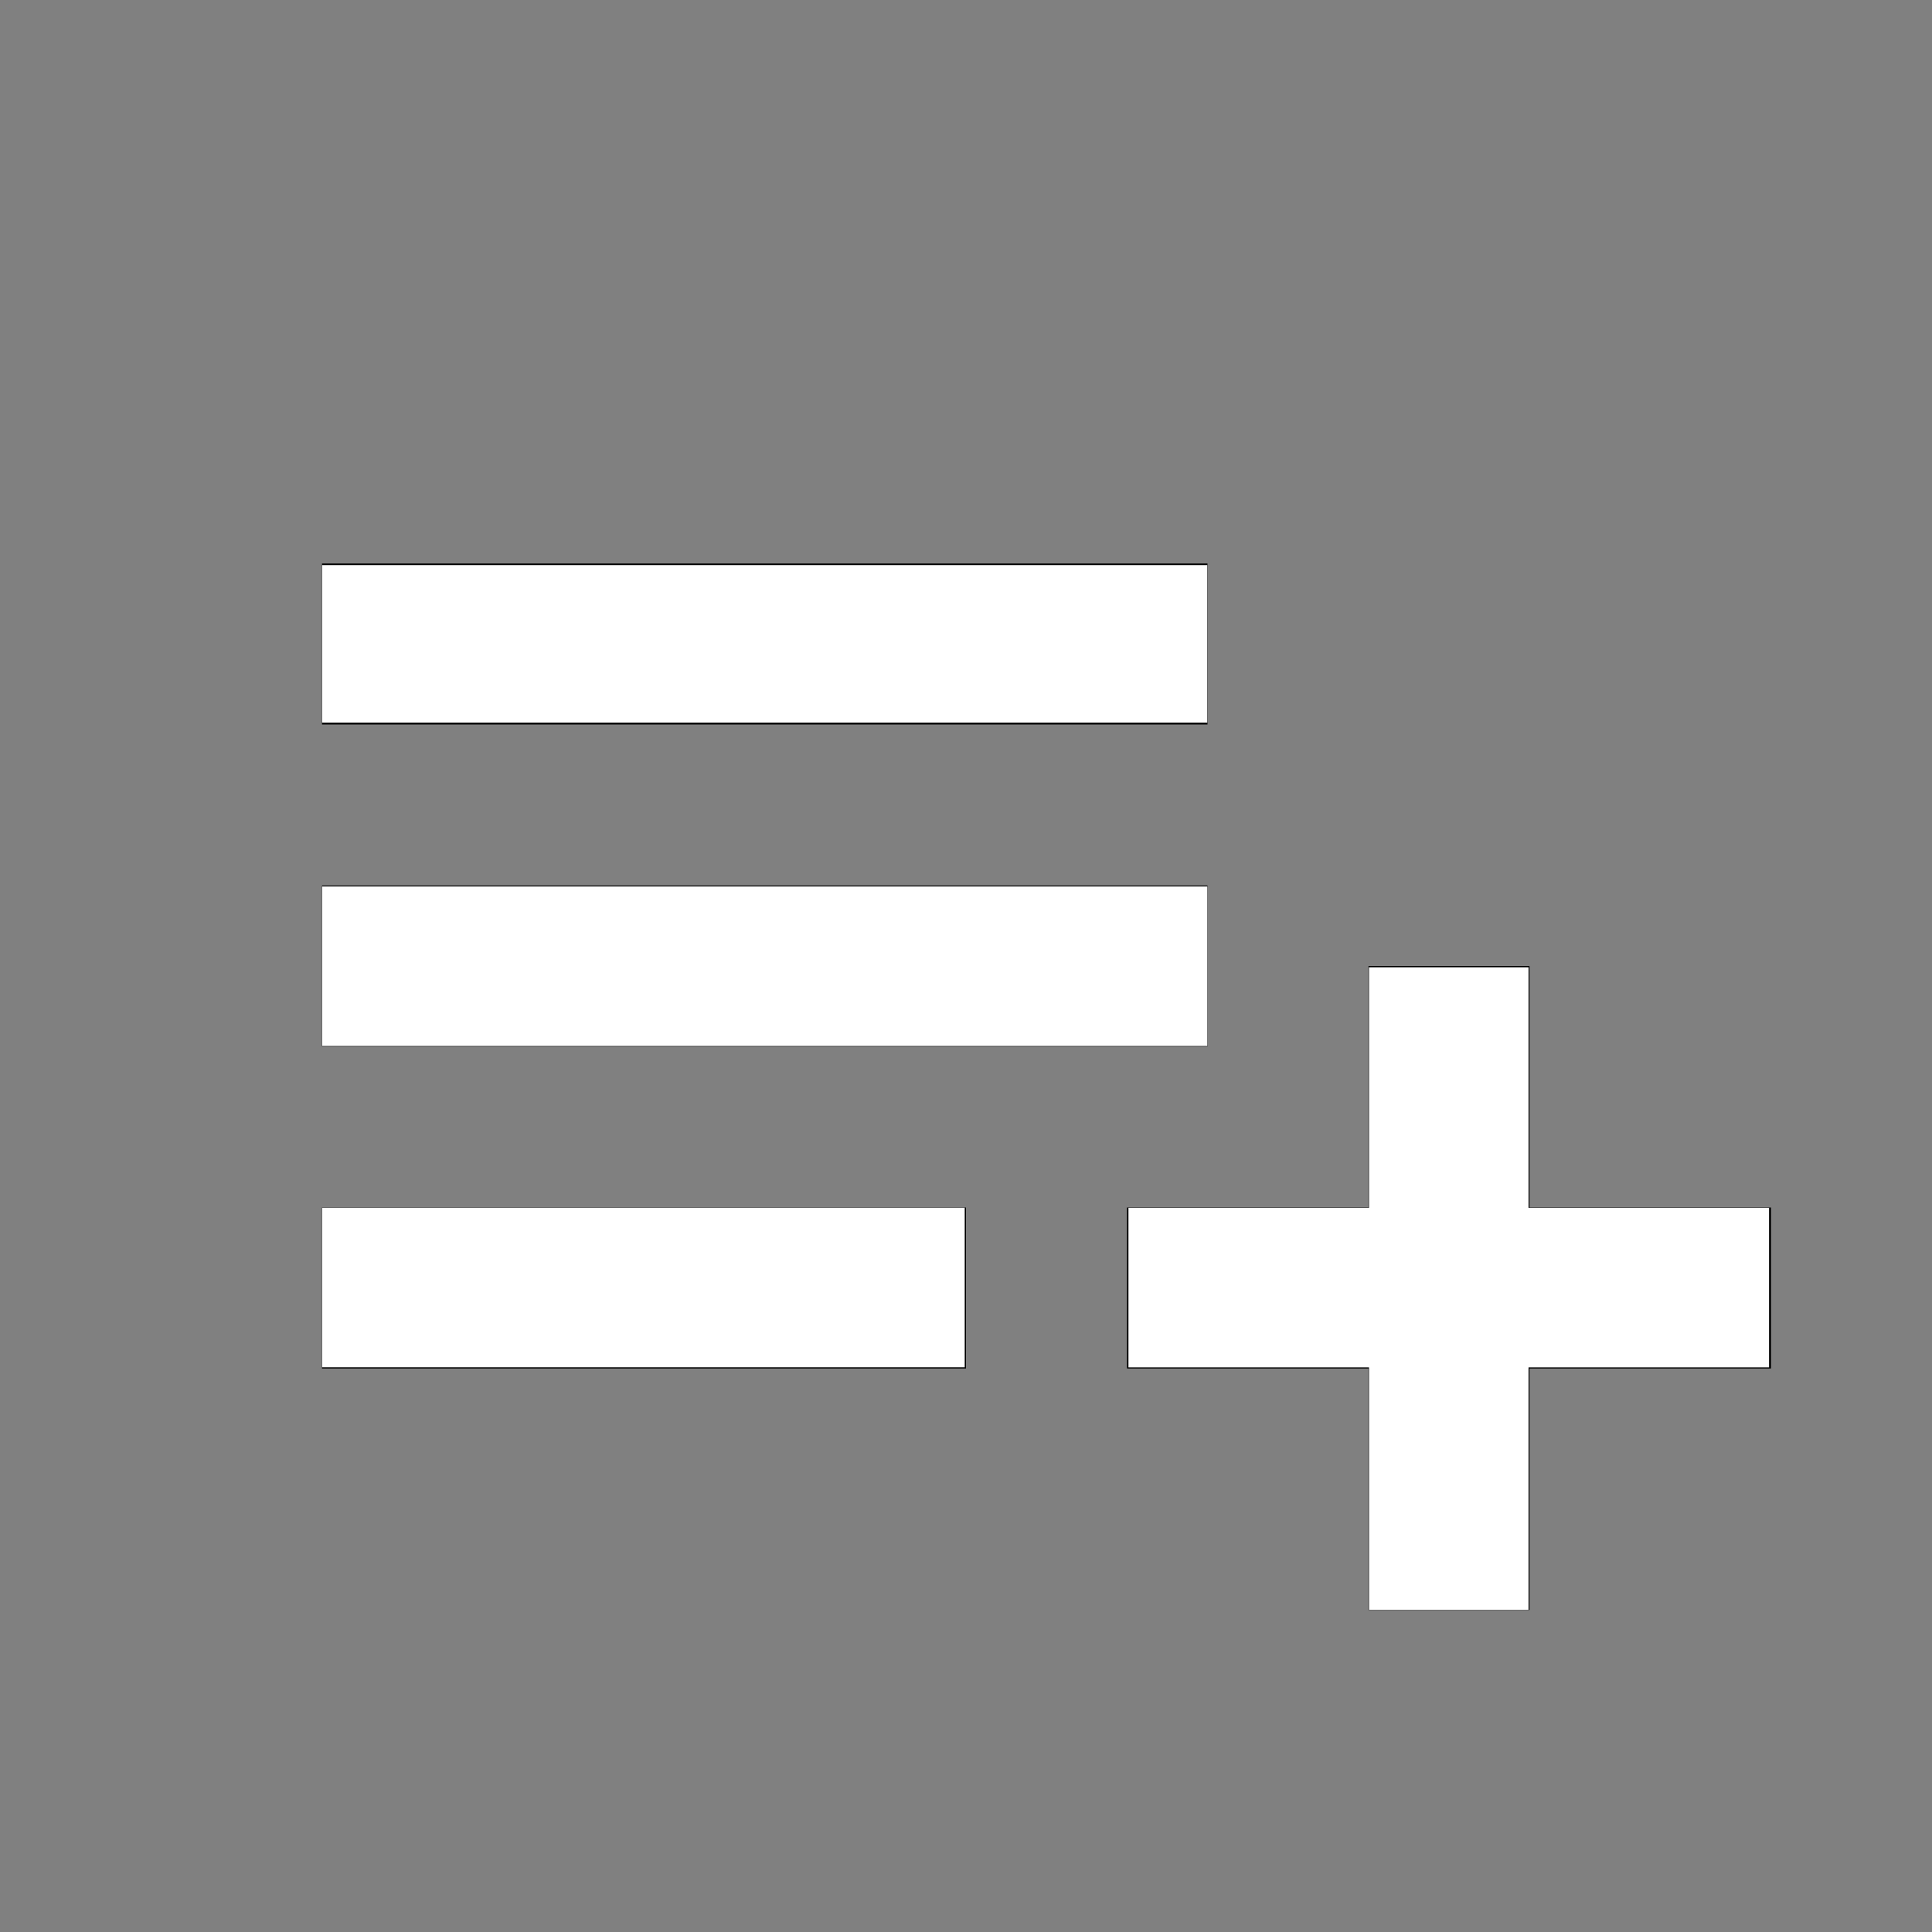 <?xml version="1.0" encoding="UTF-8" standalone="no"?>
<svg
   xmlns:dc="http://purl.org/dc/elements/1.1/"
   xmlns:cc="http://creativecommons.org/ns#"
   xmlns:rdf="http://www.w3.org/1999/02/22-rdf-syntax-ns#"
   xmlns:svg="http://www.w3.org/2000/svg"
   xmlns="http://www.w3.org/2000/svg"
   xmlns:sodipodi="http://sodipodi.sourceforge.net/DTD/sodipodi-0.dtd"
   xmlns:inkscape="http://www.inkscape.org/namespaces/inkscape"
   width="24"
   height="24"
   viewBox="0 0 24 24"
   version="1.1"
   id="svg121"
   sodipodi:docname="new_order.svg"
   inkscape:version="0.92.5 (2060ec1f9f, 2020-04-08)">
  <rect x="0" y="0" width="24" height="24" fill="#808080" stroke="none"/>
  <defs
     id="defs125" />
  <sodipodi:namedview
     pagecolor="#ffffff"
     bordercolor="#666666"
     borderopacity="1"
     objecttolerance="10"
     gridtolerance="10"
     guidetolerance="10"
     inkscape:pageopacity="0"
     inkscape:pageshadow="2"
     inkscape:window-width="1080"
     inkscape:window-height="1896"
     id="namedview123"
     showgrid="false"
     inkscape:zoom="38.833333"
     inkscape:cx="12"
     inkscape:cy="12"
     inkscape:window-x="0"
     inkscape:window-y="0"
     inkscape:window-maximized="1"
     inkscape:current-layer="svg121" />
  <path
     d="M19 15L19 12 17 12 17 15 14.78 15 14 15 14 17 14.78 17 17 17 17 20 19 20 19 17 21.063 17 22 17 22 15 21.063 15zM4 7H15V9H4zM4 11H15V13H4zM4 15H12V17H4z"
     id="path119" />
  <path
     style="fill:#ffffff;stroke-width:0.026"
     d="m 4.002,15.994 v -0.991 h 3.991 3.991 v 0.991 0.991 H 7.993 4.002 Z"
     id="path129"
     inkscape:connector-curvature="0" />
  <path
     style="fill:#ffffff;stroke-width:0.026"
     d="m 4.002,12.003 v -0.991 h 5.498 5.498 v 0.991 0.991 H 9.5 4.002 Z"
     id="path131"
     inkscape:connector-curvature="0" />
  <path
     style="fill:#ffffff;stroke-width:0.026"
     d="M 4.002,7.998 V 7.02 H 9.5 14.997 V 7.998 8.977 H 9.5 4.002 Z"
     id="path133"
     inkscape:connector-curvature="0" />
  <path
     style="fill:#ffffff;stroke-width:0.026"
     d="m 17.006,18.492 v -1.506 h -1.494 -1.494 v -0.991 -0.991 h 1.494 1.494 v -1.494 -1.494 h 0.991 0.991 v 1.494 1.494 h 1.494 1.494 v 0.991 0.991 h -1.494 -1.494 v 1.506 1.506 h -0.991 -0.991 z"
     id="path135"
     inkscape:connector-curvature="0" />
</svg>

